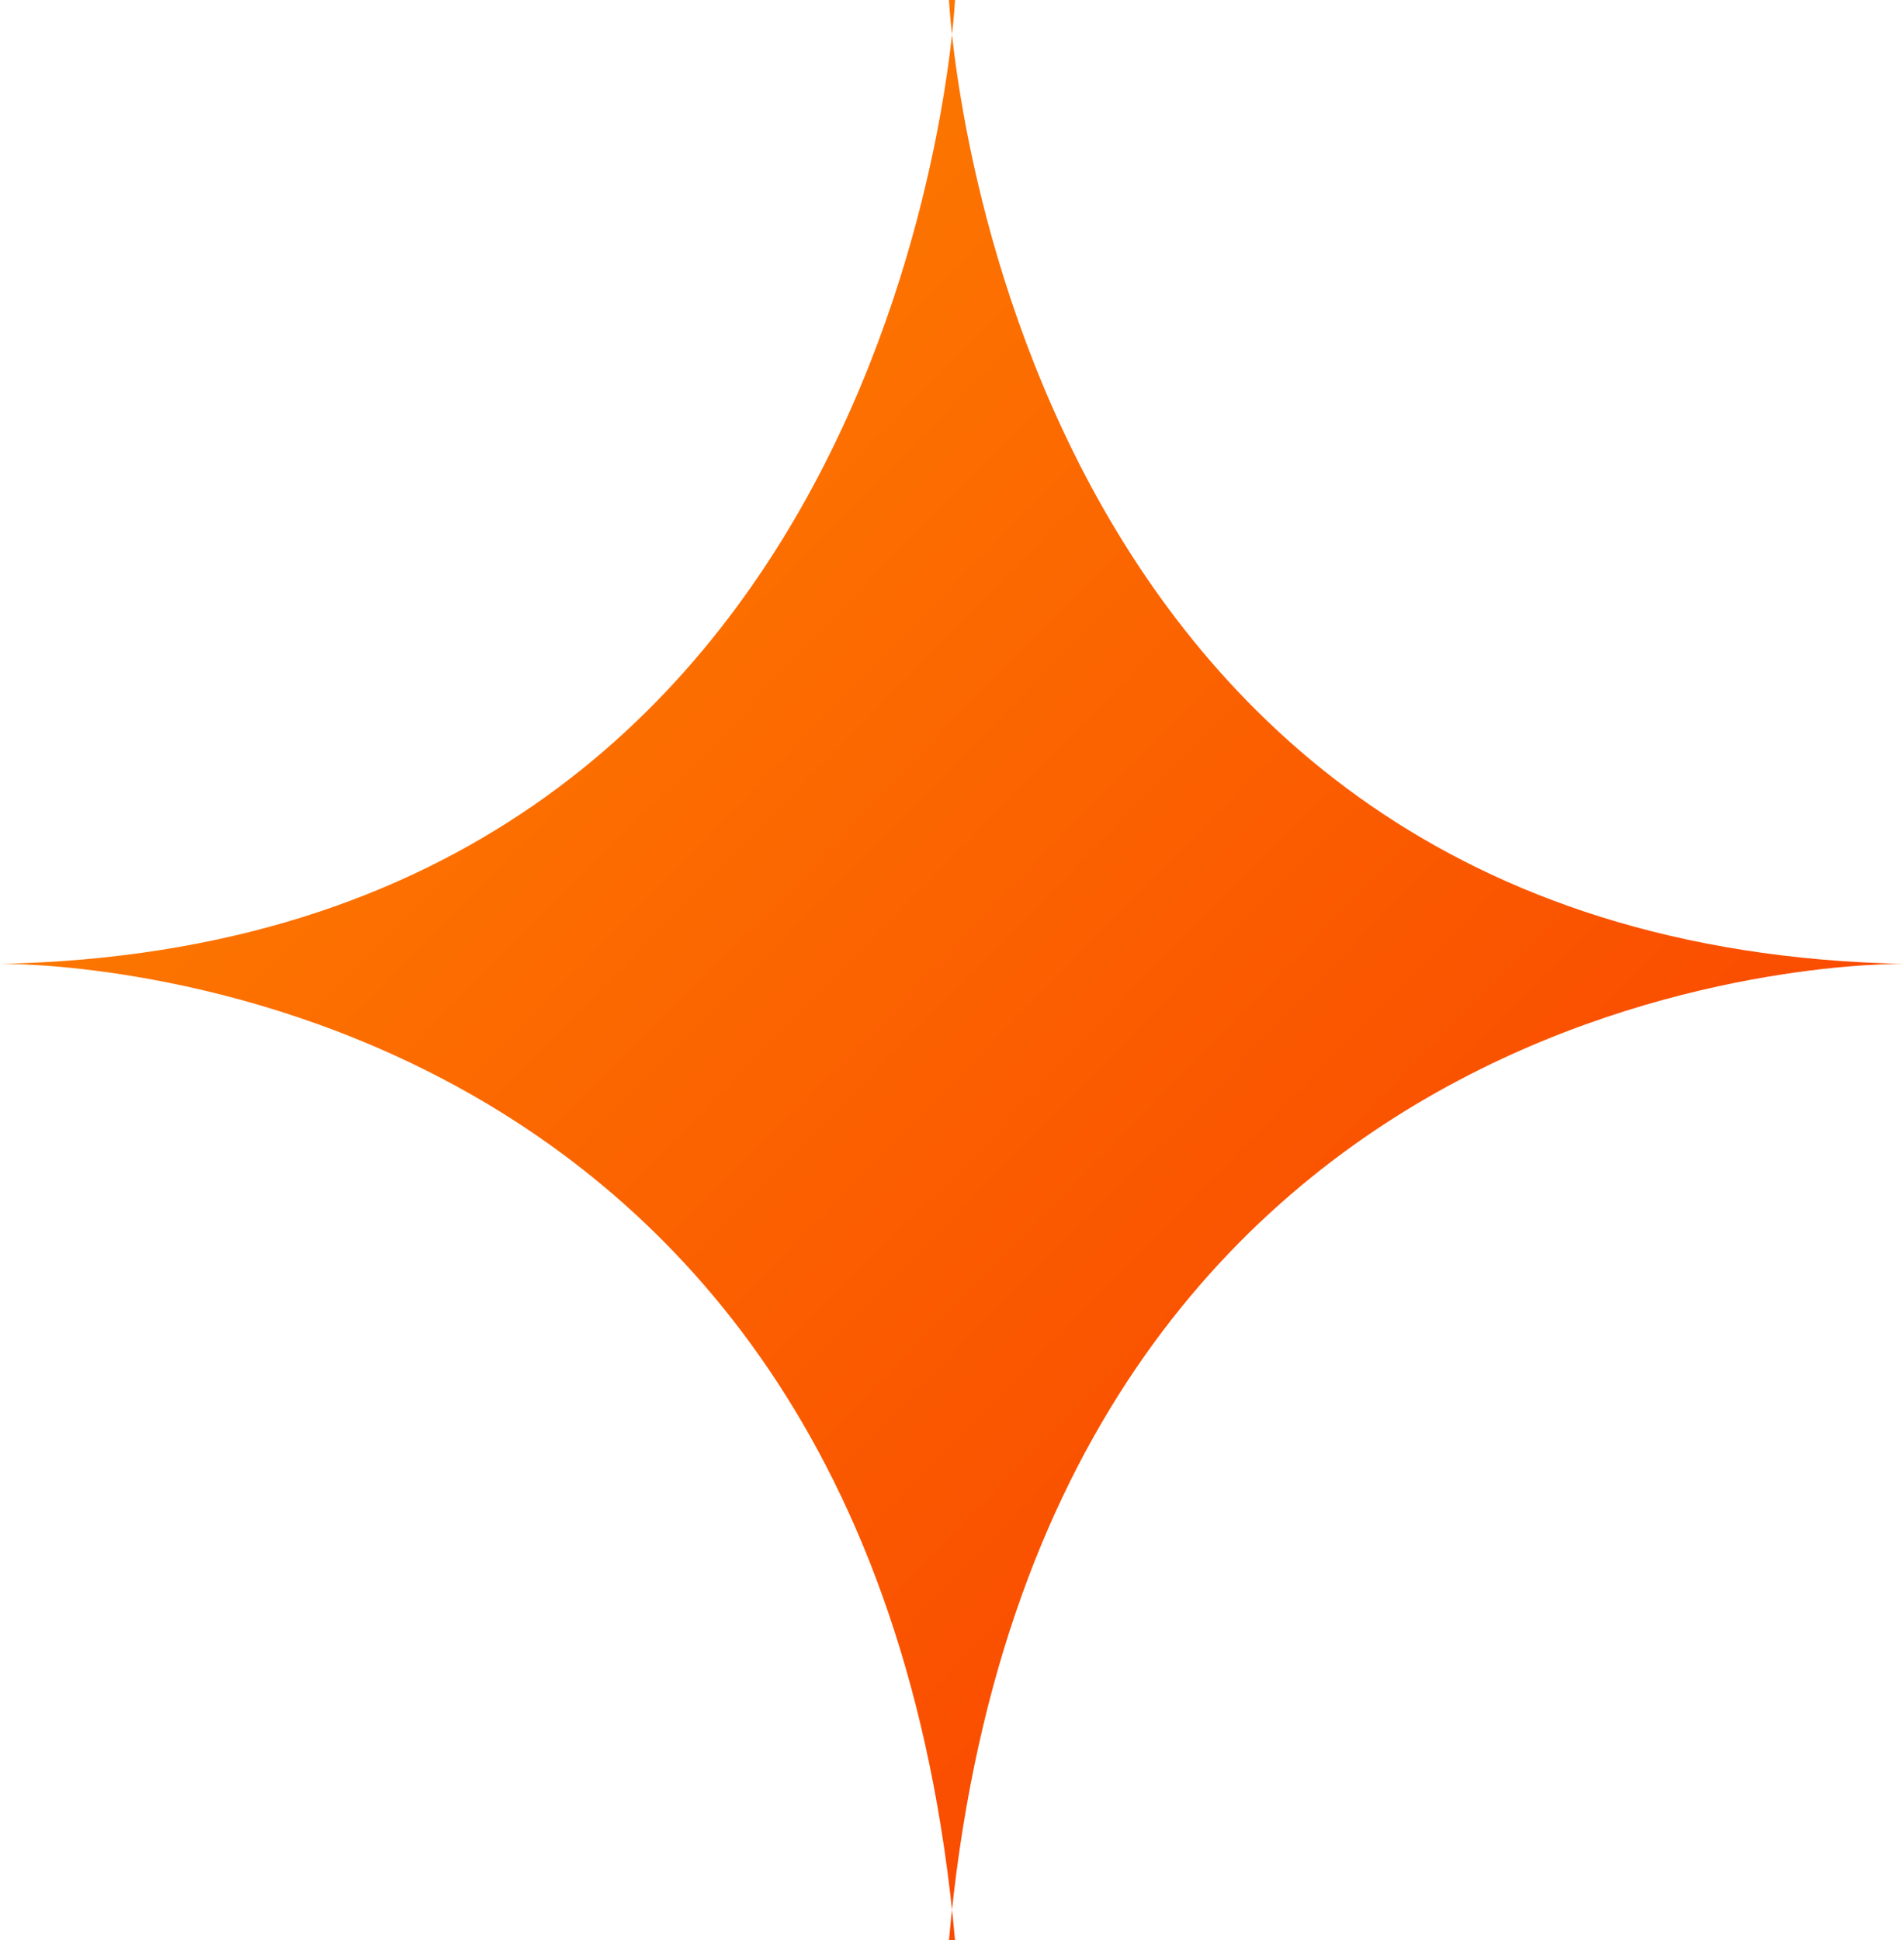 <svg width="53" height="54" viewBox="0 0 53 54" fill="none" xmlns="http://www.w3.org/2000/svg">
<path d="M26.416 54C28.889 26.367 53 26.828 53 26.828C27.651 26.31 26.416 0 26.416 0H26.584C26.584 0 25.349 26.31 0 26.828C0 26.828 24.111 26.367 26.584 54" fill="url(#paint0_linear_1_1275)"/>
<defs>
<linearGradient id="paint0_linear_1_1275" x1="0" y1="0" x2="53.991" y2="52.991" gradientUnits="userSpaceOnUse">
<stop stop-color="#FE8C00"/>
<stop offset="1" stop-color="#F83600"/>
</linearGradient>
</defs>
</svg>
